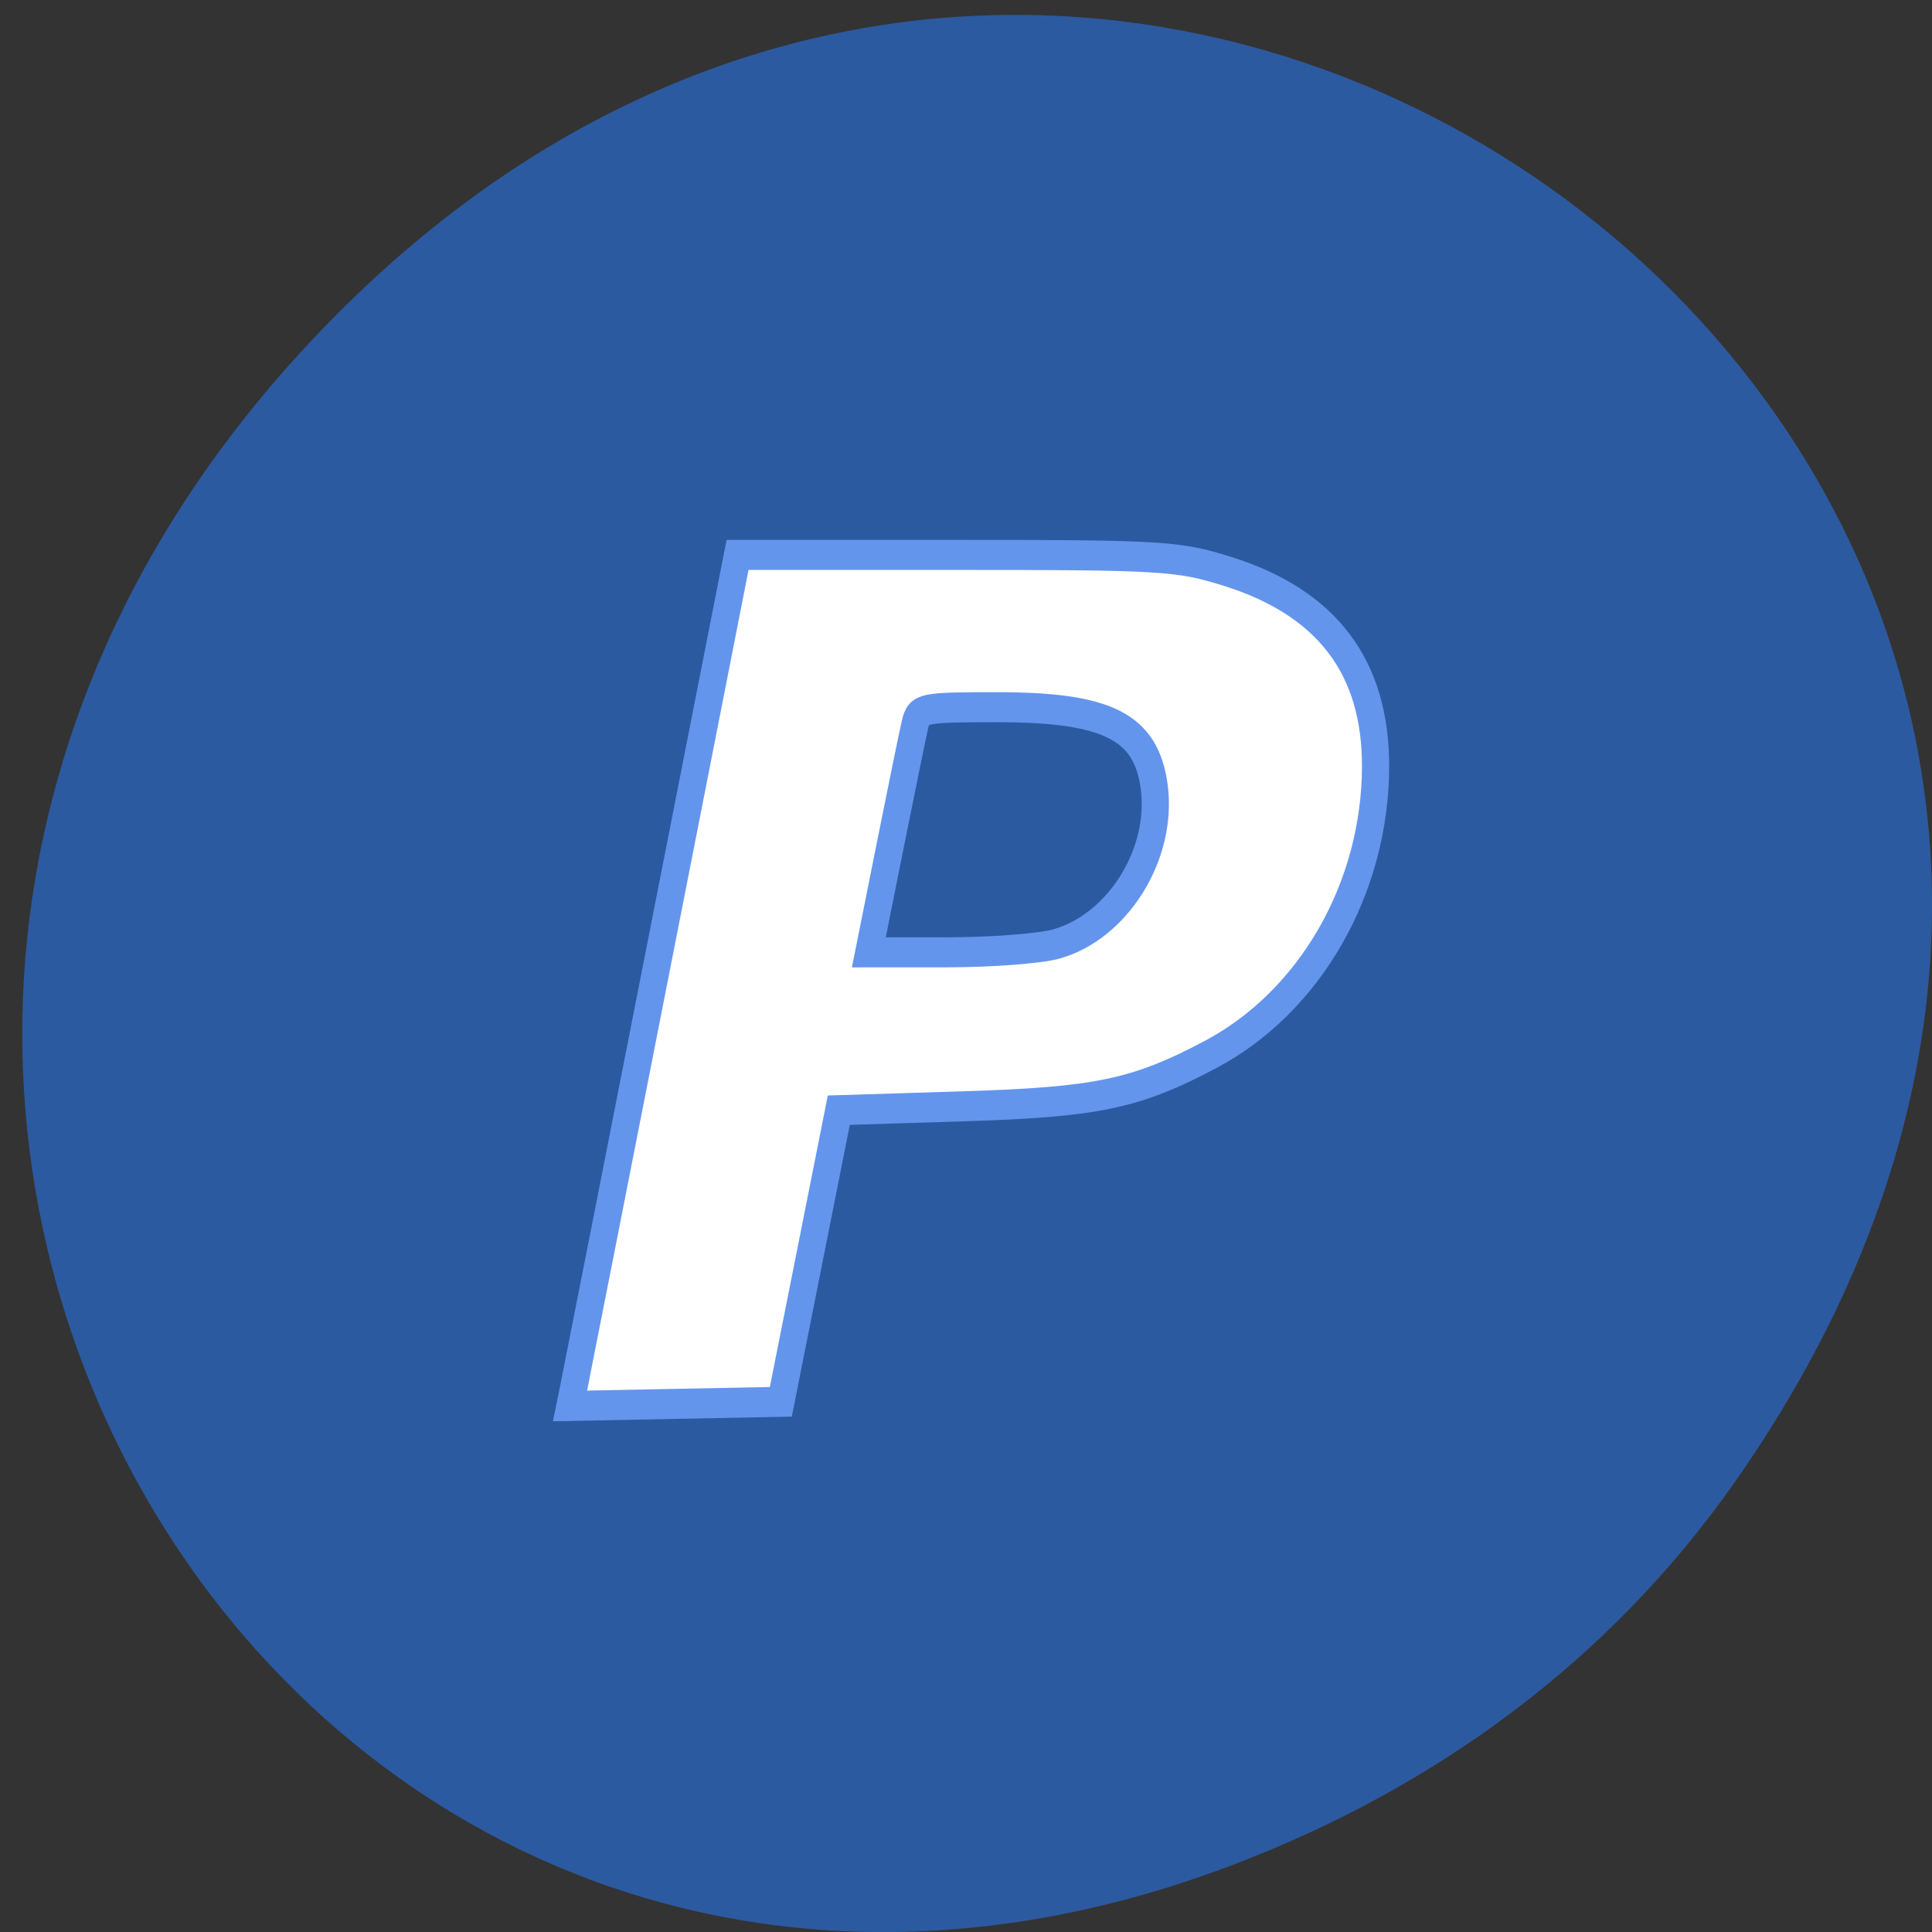 <svg xmlns="http://www.w3.org/2000/svg" viewBox="0 0 256 256"><rect x="0" y="0" width="256" height="256" fill="#333333" stroke="none"/><defs><clipPath><path transform="matrix(15.333 0 0 11.5 415 -125.5)" d="m -24 13 c 0 1.105 -0.672 2 -1.5 2 -0.828 0 -1.5 -0.895 -1.5 -2 0 -1.105 0.672 -2 1.5 -2 0.828 0 1.5 0.895 1.5 2 z"/></clipPath></defs><path d="m 229.93 196.3 c 90.99 -129.92 -77.05 -261.57 -184.24 -155.7 -100.99 99.74 -7.363 254.71 118.31 206.26 c 26.22 -10.11 49.23 -26.707 65.93 -50.556 z" fill="#2c5aa0" color="#000"/><path d="m 883.81 726.31 c 0.418 -1.854 6.18 -28.365 12.805 -58.913 l 12.05 -55.54 h 33.436 c 31.417 0 33.922 0.138 41.479 2.292 15.167 4.322 22.626 13.245 22.59 27.02 -0.045 16.838 -10 32.565 -25.26 39.879 -11.376 5.456 -17.35 6.585 -37.887 7.161 l -18.886 0.53 l -4.431 20.19 l -4.431 20.19 l -16.11 0.285 l -16.11 0.285 l 0.759 -3.371 z m 73.53 -60.57 c 9.431 -2.372 16.376 -12.468 14.995 -21.798 -1.228 -8.296 -7.121 -10.997 -23.993 -10.997 -11.441 0 -11.96 0.096 -12.54 2.314 -0.333 1.273 -2.061 8.91 -3.84 16.971 l -3.235 14.657 l 12.05 -0.006 c 6.627 -0.003 14.08 -0.517 16.565 -1.141 z" fill="#fff" stroke="#6495ed" stroke-width="4.158" transform="matrix(0.867 0 0 0.957 -690.08 -512.02)"/></svg>